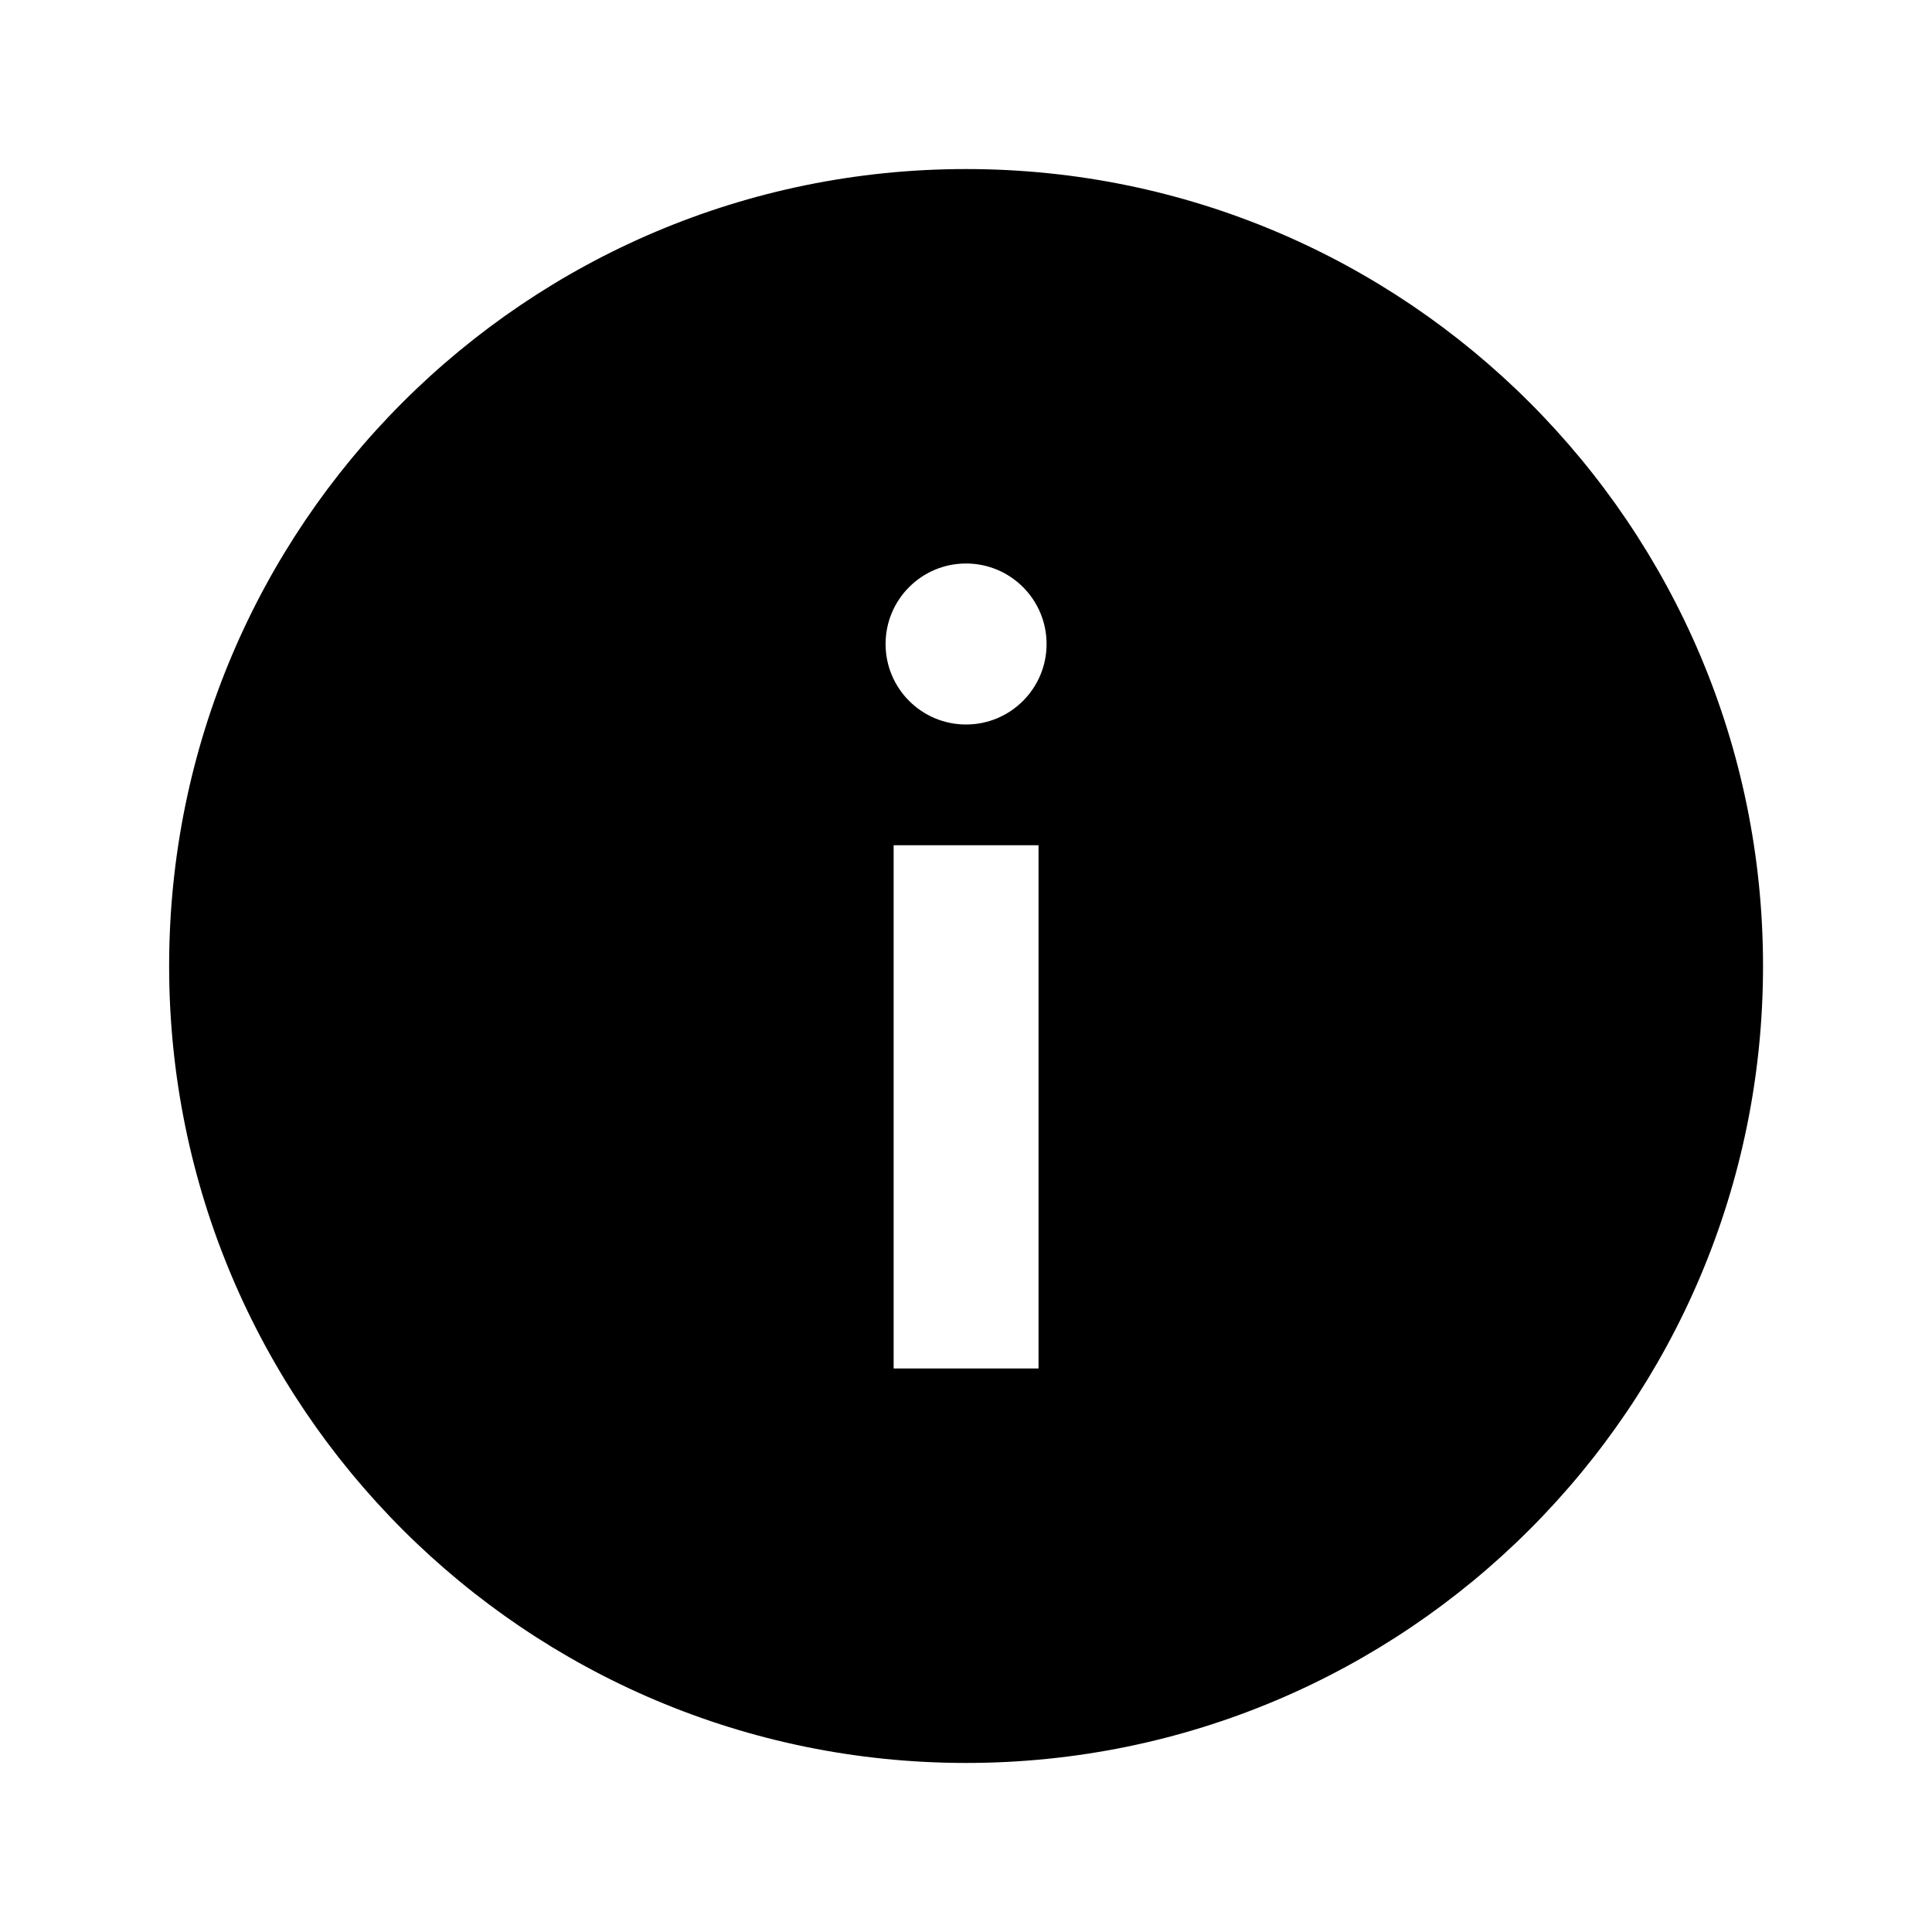 <svg width="24" height="24" viewBox="0 0 24 24" fill="none" xmlns="http://www.w3.org/2000/svg">
    <path fill-rule="evenodd" clip-rule="evenodd"
        d="M12.001 2.1C6.533 2.1 2.101 6.532 2.101 12C2.101 17.468 6.533 21.9 12.001 21.9C17.468 21.9 21.901 17.468 21.901 12C21.901 6.532 17.468 2.1 12.001 2.1ZM12.001 7C11.448 7 11.001 7.448 11.001 8C11.001 8.552 11.448 9 12.001 9C12.553 9 13.001 8.552 13.001 8C13.001 7.448 12.553 7 12.001 7ZM11.101 17V10.5H12.901V17H11.101Z"
        fill="currentColor" />
</svg>